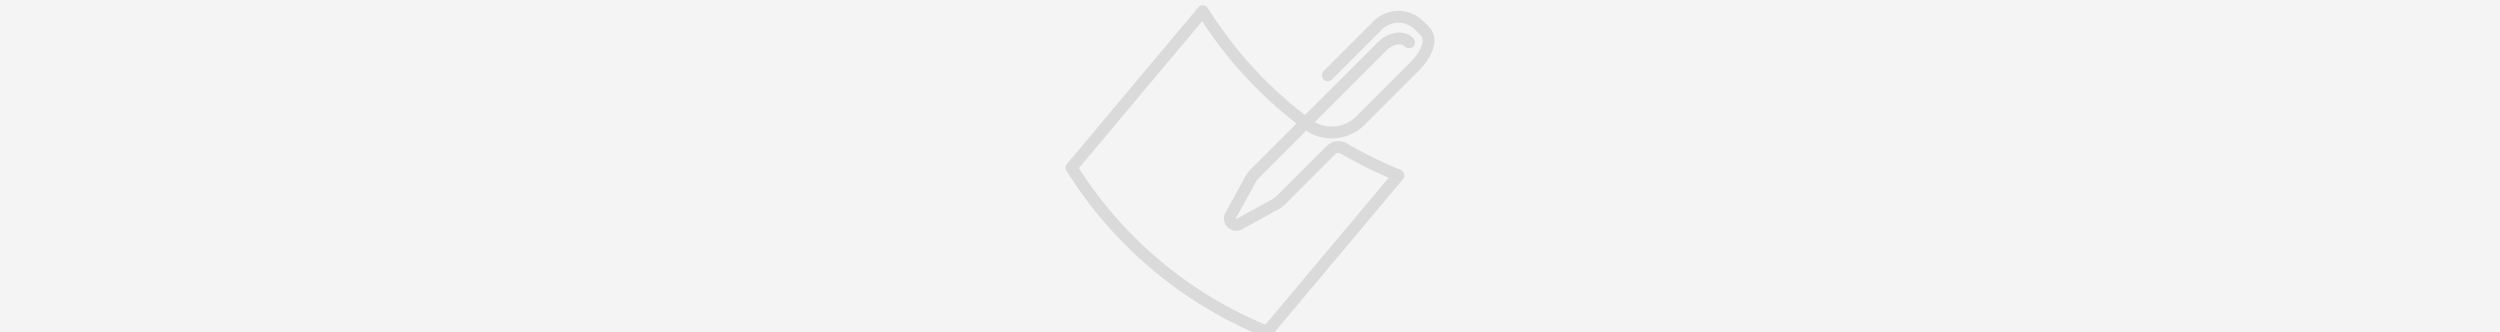 <?xml version="1.0" encoding="UTF-8" standalone="no"?>
<svg
   xmlns:dc="http://purl.org/dc/elements/1.1/"
   xmlns:cc="http://creativecommons.org/ns#"
   xmlns:rdf="http://www.w3.org/1999/02/22-rdf-syntax-ns#"
   xmlns:svg="http://www.w3.org/2000/svg"
   xmlns="http://www.w3.org/2000/svg"
   xmlns:sodipodi="http://sodipodi.sourceforge.net/DTD/sodipodi-0.dtd"
   xmlns:inkscape="http://www.inkscape.org/namespaces/inkscape"
   inkscape:version="1.0 (4035a4fb49, 2020-05-01)"
   height="255.34"
   width="1920"
   sodipodi:docname="banner_icon_no_check.svg"
   xml:space="preserve"
   viewBox="0 0 1920 255.34"
   y="0px"
   x="0px"
   id="Capa_1"
   version="1.1"><rect x="0" y="0" width="1920" height="255.34" fill="#808080" stroke="none"/><defs
   id="defs88" /><sodipodi:namedview
   inkscape:current-layer="layer1"
   inkscape:window-maximized="1"
   inkscape:window-y="-8"
   inkscape:window-x="-8"
   inkscape:cy="407.15538"
   inkscape:cx="690.47774"
   inkscape:zoom="0.18979416"
   fit-margin-bottom="0"
   fit-margin-right="0"
   fit-margin-left="0"
   fit-margin-top="0"
   showgrid="false"
   id="namedview86"
   inkscape:window-height="705"
   inkscape:window-width="1366"
   inkscape:pageshadow="2"
   inkscape:pageopacity="0"
   guidetolerance="10"
   gridtolerance="10"
   objecttolerance="10"
   borderopacity="1"
   bordercolor="#666666"
   pagecolor="#ffffff"
   inkscape:document-rotation="0"
   units="mm"
   lock-margins="false"
   inkscape:pagecheckerboard="false" />
<style
   id="style2"
   type="text/css">
	.st0{fill:none;stroke:#DADADA;stroke-width:9.11;stroke-linecap:round;stroke-linejoin:round;stroke-miterlimit:10;}
	.st1{fill:none;stroke:#DADADA;stroke-width:6.694;stroke-linecap:round;stroke-linejoin:round;stroke-miterlimit:10;}
	.st2{fill:#F4F4F4;stroke:#DADADA;stroke-width:4.433;stroke-linecap:round;stroke-linejoin:round;stroke-miterlimit:10;}
	.st3{fill:#FF2D00;}
	.st4{font-family:'FoundryContext-Bold';}
	.st5{font-size:59.869px;}
	.st6{fill:#F4F4F4;}
	.st7{fill:#808080;}
	.st8{fill:#FF461E;}
	.st9{clip-path:url(#SVGID_2_);}
	.st10{clip-path:url(#SVGID_4_);}
	.st11{fill:#F4F4F4;stroke:#DADADA;stroke-width:6.694;stroke-linecap:round;stroke-linejoin:round;stroke-miterlimit:10;}
	.st12{fill:none;stroke:#FF2D00;stroke-width:5;stroke-miterlimit:10;}
</style>
<g
   inkscape:label="Layer 1"
   id="layer1"
   inkscape:groupmode="layer"><rect
     y="-358.283"
     x="-310.863"
     height="1011.622"
     width="2855.725"
     id="rect849"
     style="fill:#f4f4f4;fill-opacity:1;stroke:#5e0000;stroke-width:1.002" /></g>












<g
   transform="translate(-212.805,-1328.678)"
   id="XMLID_104_"><path
     id="XMLID_106_"
     class="st0"
     d="m 1197.6,1481.39 c -2.55,2.55 -5.55,4.62 -8.85,6.1 L 1164,1501.1 c -3.98,1.51 -7.88,-2.39 -6.37,-6.37 l 13.61,-24.75 c 1.48,-3.3 3.54,-6.3 6.1,-8.85 l 96.46,-96.46 c 7.31,-7.31 16.29,-8.38 21.17,-3.5" /><path
     id="XMLID_105_"
     class="st0"
     d="m 1197.6,1481.39 37.54,-37.54 c 2.52,-2.52 6.44,-3.04 9.51,-1.22 7.64,4.52 23.14,13.13 42.15,20.71 l -100.84,120.17 c -62.13,-25.1 -114.71,-69.22 -150.22,-126.05 l 100.84,-120.17 c 21.3,34.09 48.75,63.61 80.71,87.19 12.37,9.13 29.64,7.57 40.51,-3.3 l 41.37,-41.36 c 9.4,-9.4 14.22,-20.96 7.91,-27.27 l -4.35,-4.35 c -8.81,-8.81 -23.1,-8.81 -31.91,0 l -38.29,38.29" /></g></svg>
